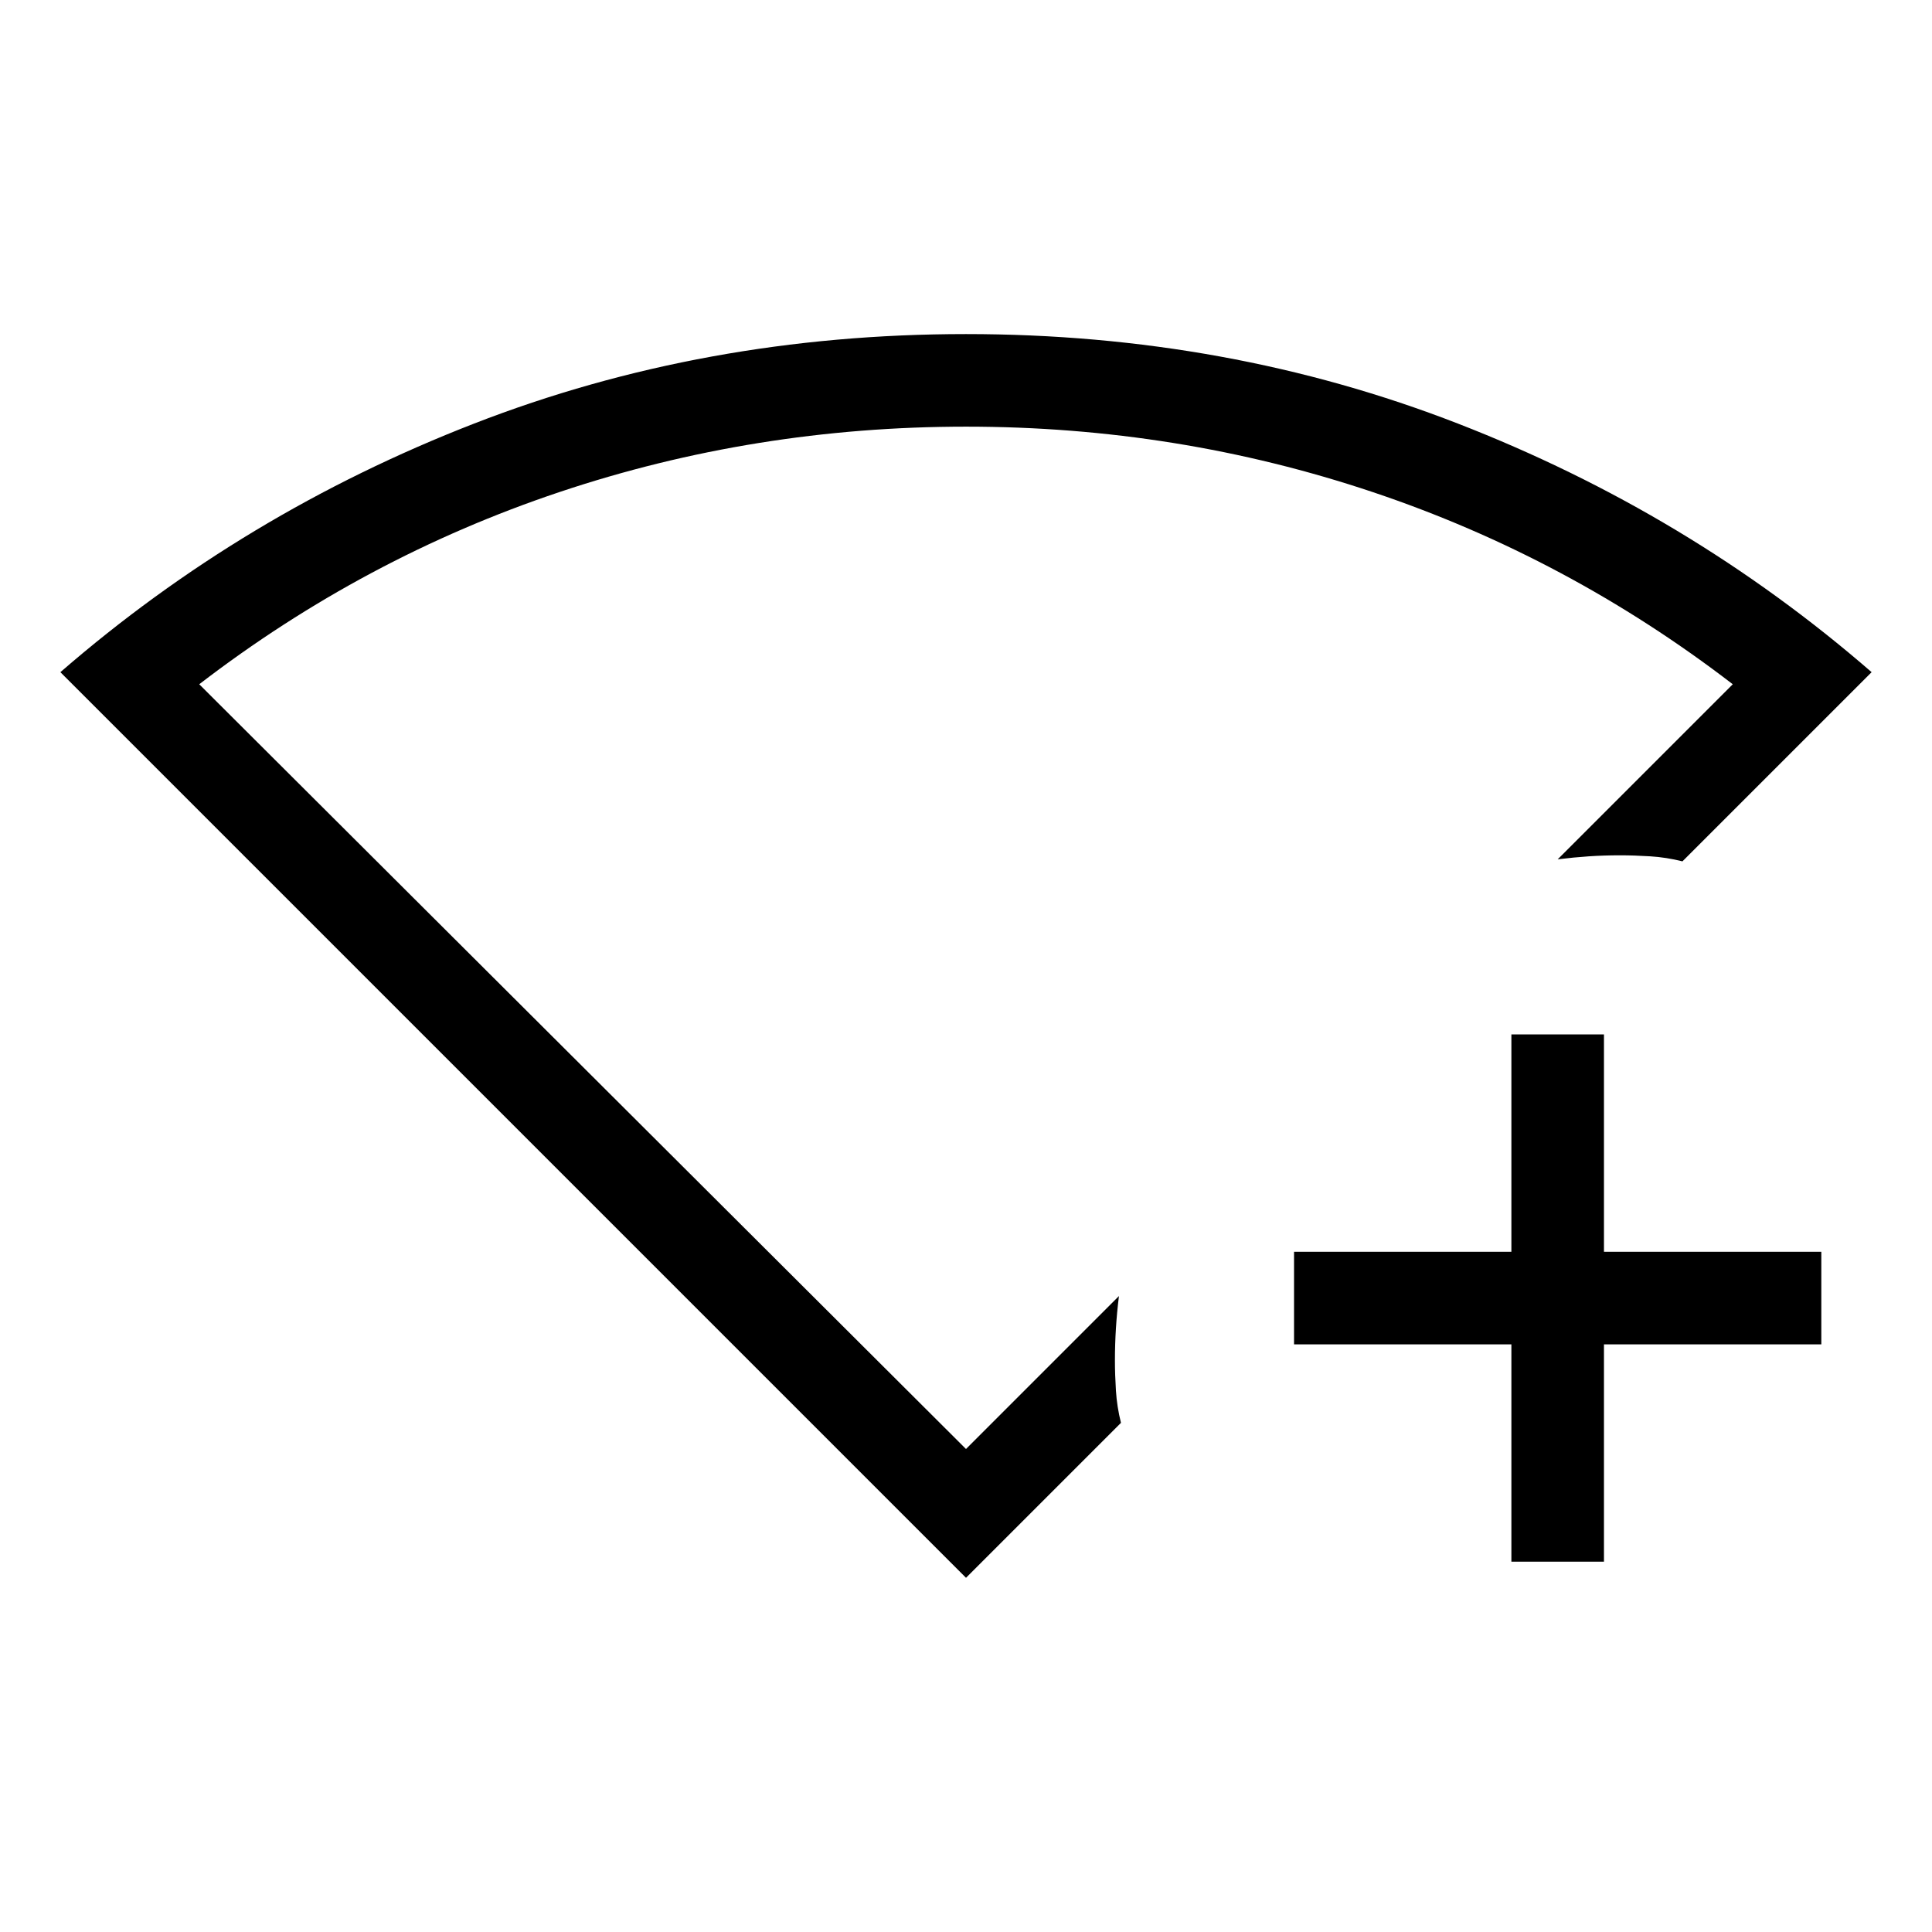 <svg xmlns="http://www.w3.org/2000/svg" height="20" viewBox="0 96 960 960" width="20"><path d="M751 872V764H643v-46h108V610h46v108h108v46H797v108h-46Zm-271 8L30 430q91-79 205.5-123.5T480 262q130 0 244.5 44.5T930 430l-94 94q-8-2-16-2.5t-15-.5q-8 0-15.5.5T774 523l87-87q-82-63-178.938-95.5-96.937-32.5-202-32.5Q375 308 278 340.5 181 373 99 436l381 380 76-76q-1 8-1.5 16t-.5 16q0 7 .5 15t2.5 16l-77 77Zm0-318Z"/></svg>